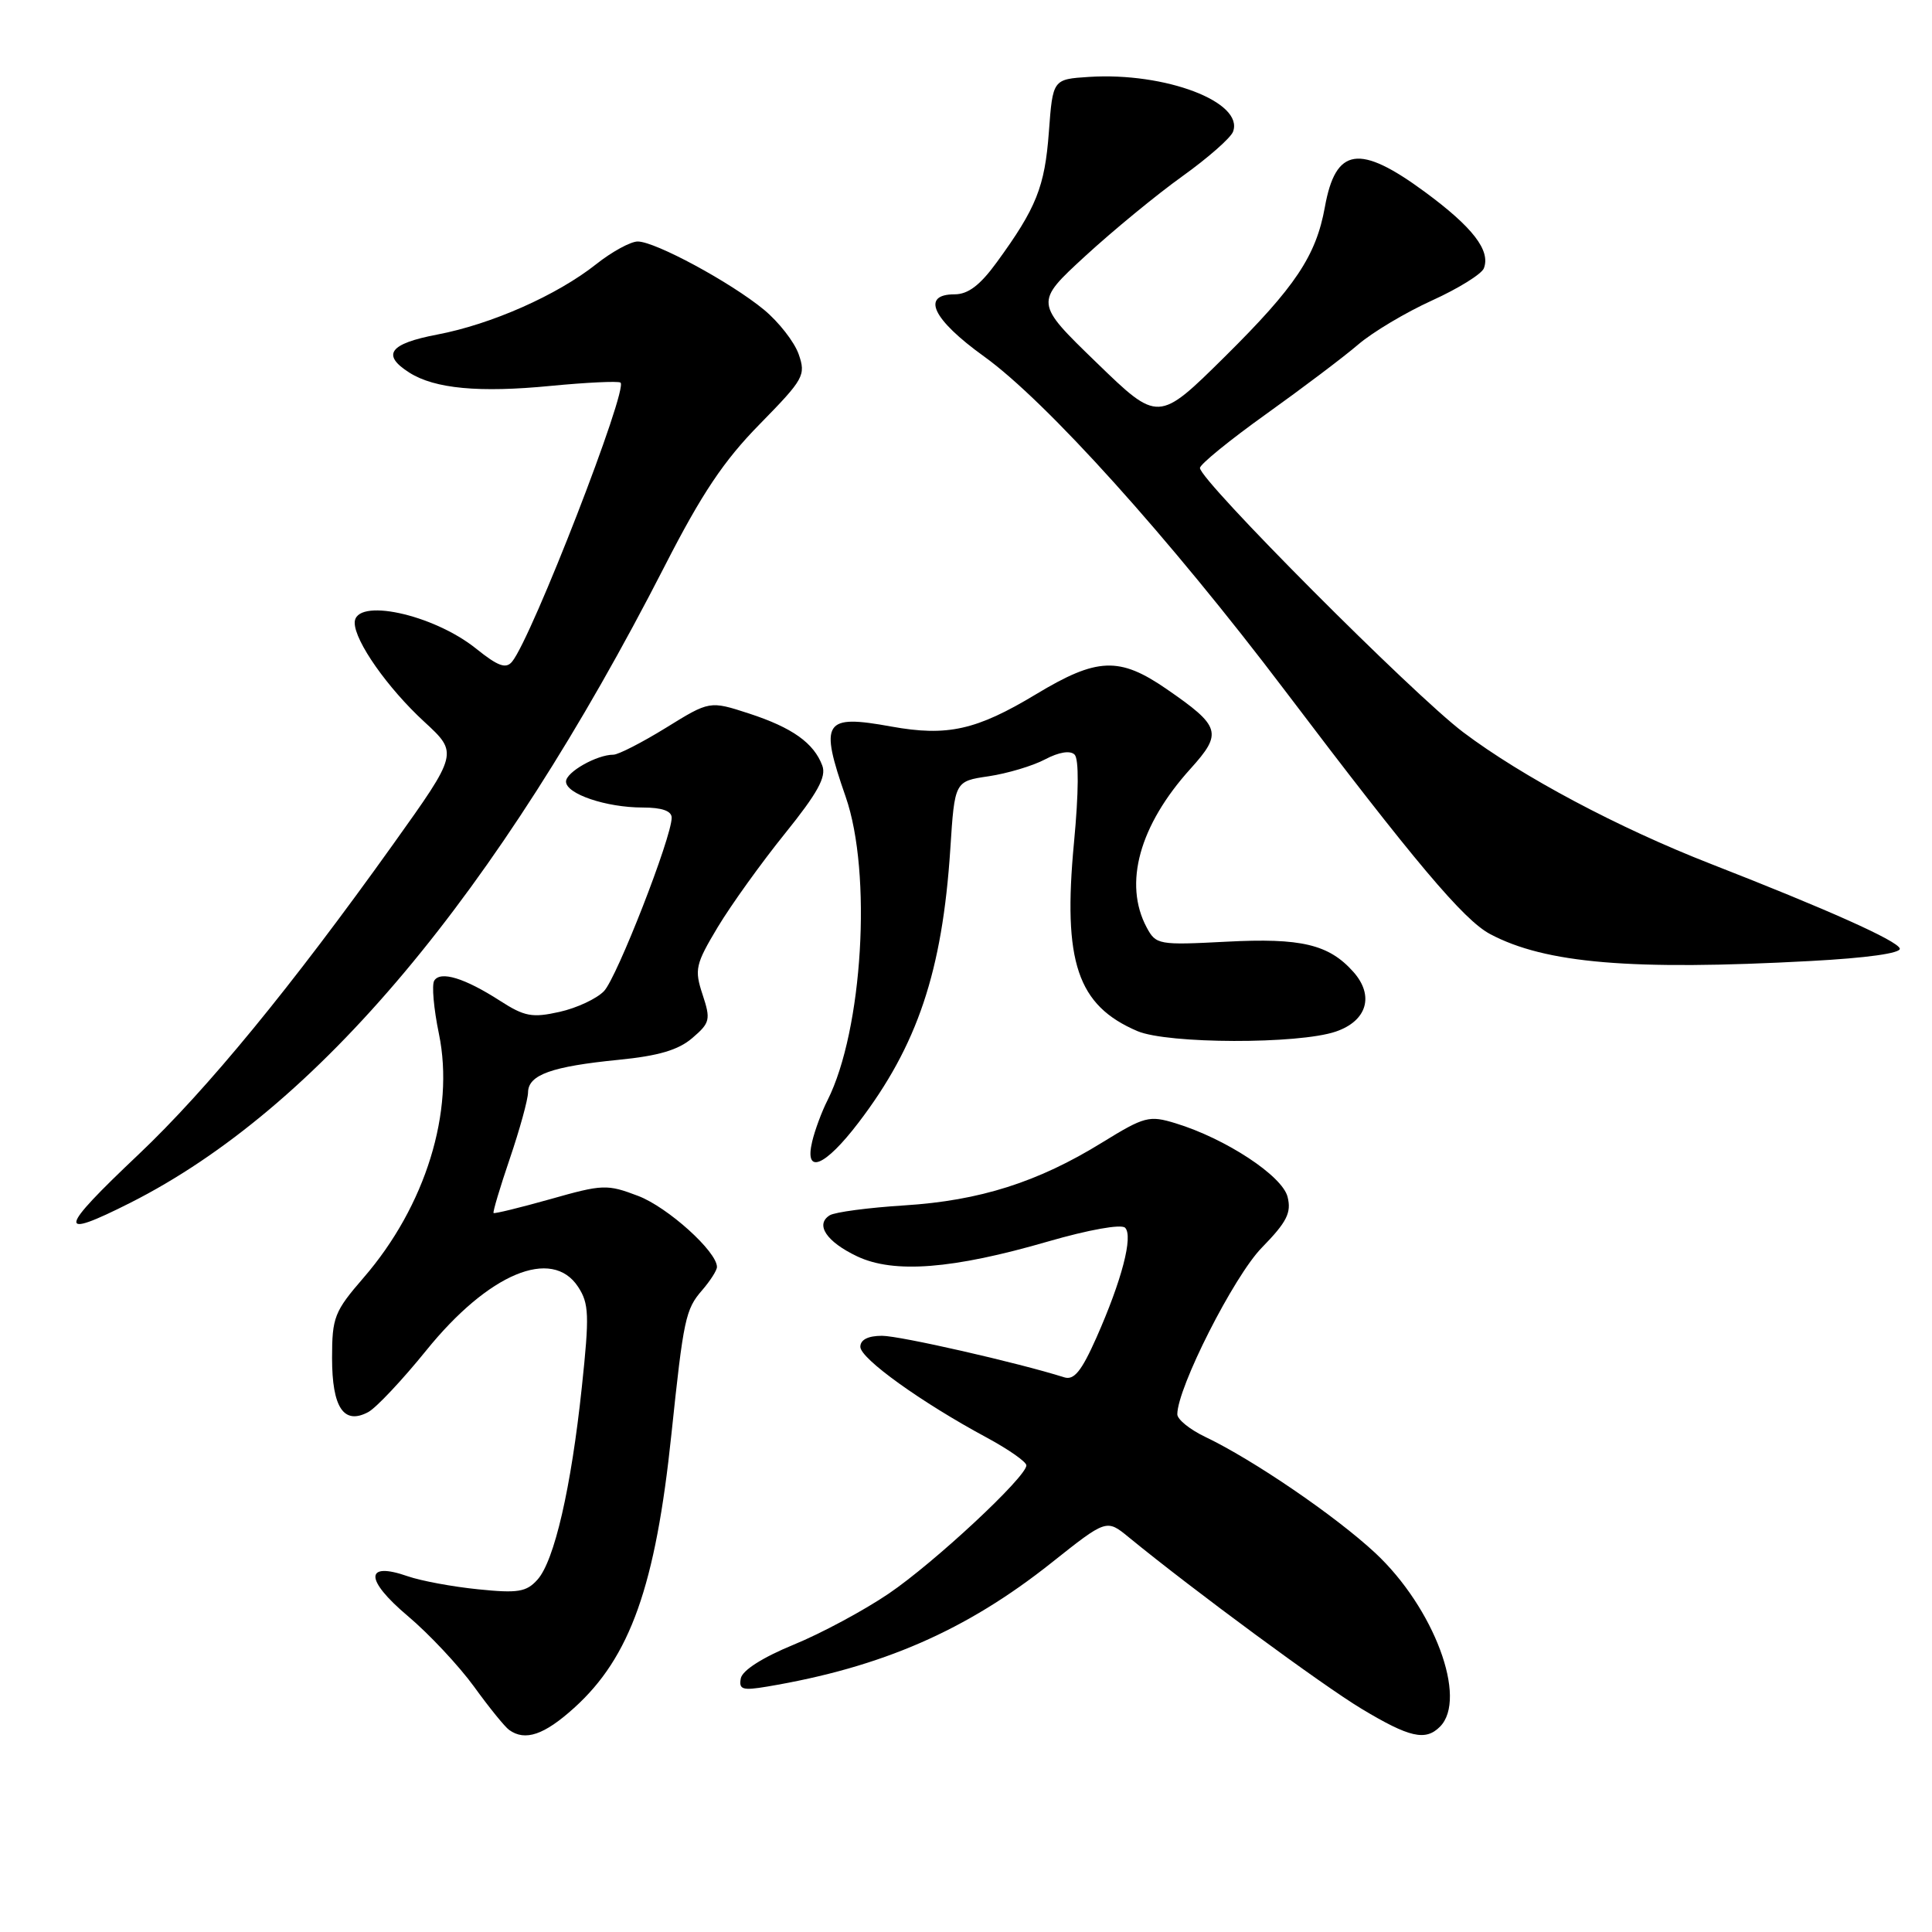 <?xml version="1.0" encoding="UTF-8" standalone="no"?>
<!DOCTYPE svg PUBLIC "-//W3C//DTD SVG 1.1//EN" "http://www.w3.org/Graphics/SVG/1.1/DTD/svg11.dtd" >
<svg xmlns="http://www.w3.org/2000/svg" xmlns:xlink="http://www.w3.org/1999/xlink" version="1.1" viewBox="0 0 256 256">
 <g >
 <path fill="currentColor"
d=" M 76.07 226.31 C 83.51 219.60 86.87 210.13 88.97 190.00 C 90.57 174.76 90.84 173.49 93.02 170.98 C 94.11 169.72 95.00 168.33 95.00 167.88 C 95.00 165.84 88.49 159.97 84.57 158.47 C 80.44 156.90 79.88 156.92 72.93 158.89 C 68.91 160.02 65.52 160.85 65.40 160.73 C 65.28 160.60 66.25 157.35 67.56 153.50 C 68.87 149.65 69.96 145.70 69.97 144.73 C 70.01 142.41 73.10 141.31 81.98 140.43 C 87.25 139.91 89.90 139.13 91.74 137.54 C 94.09 135.53 94.19 135.10 93.09 131.77 C 92.00 128.46 92.15 127.78 95.11 122.84 C 96.88 119.90 100.88 114.33 104.01 110.45 C 108.33 105.09 109.52 102.94 108.96 101.45 C 107.84 98.45 104.99 96.42 99.27 94.55 C 94.04 92.85 94.04 92.85 88.25 96.43 C 85.07 98.39 81.93 100.00 81.28 100.00 C 79.08 100.00 75.00 102.31 75.00 103.56 C 75.00 105.20 80.32 107.00 85.15 107.00 C 87.71 107.00 89.00 107.45 89.00 108.35 C 89.00 110.95 81.75 129.52 80.04 131.32 C 79.08 132.33 76.43 133.57 74.14 134.08 C 70.52 134.89 69.50 134.70 66.24 132.60 C 61.58 129.60 58.36 128.61 57.54 129.94 C 57.19 130.49 57.47 133.67 58.16 136.99 C 60.28 147.25 56.39 159.82 48.17 169.31 C 44.31 173.77 44.00 174.55 44.00 179.94 C 44.00 186.51 45.55 188.84 48.79 187.11 C 49.84 186.55 53.30 182.87 56.48 178.94 C 64.72 168.74 73.13 165.22 76.60 170.51 C 78.05 172.73 78.11 174.24 77.10 183.76 C 75.69 197.13 73.45 206.85 71.21 209.32 C 69.75 210.95 68.61 211.13 63.35 210.59 C 59.96 210.25 55.77 209.47 54.02 208.86 C 48.32 206.87 48.32 209.30 54.00 214.10 C 56.84 216.49 60.79 220.71 62.80 223.47 C 64.80 226.24 66.90 228.83 67.47 229.23 C 69.59 230.75 72.11 229.89 76.07 226.31 Z  M 190.80 228.80 C 194.51 225.09 190.02 213.04 182.22 205.77 C 176.93 200.85 166.04 193.42 159.69 190.39 C 157.66 189.42 156.00 188.08 156.00 187.40 C 156.00 183.90 163.49 169.11 167.19 165.33 C 170.52 161.92 171.14 160.69 170.61 158.59 C 169.91 155.80 162.41 150.87 155.77 148.84 C 152.27 147.77 151.66 147.93 146.04 151.39 C 137.54 156.64 129.83 159.09 119.84 159.72 C 115.08 160.02 110.63 160.61 109.95 161.03 C 107.98 162.25 109.50 164.54 113.57 166.47 C 118.44 168.78 126.24 168.17 138.85 164.51 C 144.24 162.95 148.57 162.17 149.08 162.68 C 150.18 163.78 148.65 169.65 145.27 177.27 C 143.30 181.70 142.31 182.92 141.01 182.50 C 134.91 180.57 119.26 177.00 116.87 177.00 C 115.02 177.00 114.00 177.52 114.00 178.46 C 114.00 180.02 122.09 185.83 130.75 190.49 C 133.64 192.05 136.00 193.70 136.00 194.17 C 136.00 195.70 123.81 207.06 117.75 211.17 C 114.48 213.39 108.82 216.43 105.16 217.93 C 101.07 219.61 98.37 221.32 98.16 222.39 C 97.88 223.88 98.38 224.03 101.66 223.48 C 116.84 220.93 128.02 216.06 139.32 207.08 C 146.62 201.28 146.62 201.28 149.56 203.69 C 158.22 210.78 175.25 223.32 180.44 226.44 C 186.77 230.24 188.88 230.72 190.80 228.80 Z  M 17.28 159.37 C 42.02 146.87 65.77 118.57 88.08 75.00 C 92.99 65.40 95.91 61.04 100.67 56.20 C 106.52 50.23 106.80 49.73 105.83 46.94 C 105.26 45.31 103.19 42.66 101.23 41.04 C 96.83 37.41 86.82 32.00 84.50 32.00 C 83.56 32.00 81.07 33.36 78.98 35.02 C 73.80 39.12 65.11 42.97 57.94 44.33 C 51.59 45.54 50.51 47.01 54.25 49.38 C 57.61 51.51 63.51 52.06 73.00 51.13 C 77.67 50.68 81.82 50.48 82.21 50.69 C 83.36 51.31 70.47 84.52 67.85 87.68 C 67.04 88.66 65.99 88.28 63.09 85.95 C 57.36 81.35 47.00 79.14 47.00 82.52 C 47.00 84.96 51.36 91.17 56.22 95.64 C 60.72 99.79 60.72 99.79 52.11 111.85 C 38.55 130.83 27.45 144.35 18.38 152.95 C 7.66 163.09 7.45 164.33 17.28 159.37 Z  M 113.76 148.75 C 121.57 138.52 124.86 128.70 125.92 112.51 C 126.50 103.52 126.50 103.52 131.00 102.86 C 133.47 102.49 136.84 101.49 138.48 100.62 C 140.32 99.65 141.81 99.41 142.39 99.99 C 142.97 100.57 142.94 104.99 142.31 111.64 C 140.81 127.47 142.75 133.23 150.72 136.63 C 154.72 138.33 172.06 138.38 177.00 136.69 C 181.14 135.28 182.13 131.93 179.33 128.78 C 176.08 125.13 172.41 124.26 162.50 124.78 C 153.51 125.25 153.17 125.18 151.94 122.89 C 148.84 117.09 150.97 109.36 157.75 101.86 C 162.02 97.13 161.76 96.25 154.56 91.29 C 148.32 86.99 145.37 87.11 137.28 91.99 C 129.38 96.75 125.53 97.61 118.10 96.27 C 109.14 94.64 108.56 95.54 112.06 105.59 C 115.57 115.67 114.32 136.52 109.65 145.79 C 108.89 147.28 107.98 149.74 107.62 151.25 C 106.55 155.73 109.29 154.61 113.76 148.75 Z  M 239.87 127.34 C 247.39 126.94 251.93 126.30 251.73 125.68 C 251.38 124.63 242.14 120.50 226.69 114.47 C 214.44 109.69 201.71 102.92 193.89 97.03 C 187.28 92.05 159.00 63.67 159.00 62.01 C 159.00 61.53 162.94 58.32 167.75 54.88 C 172.56 51.44 178.06 47.29 179.97 45.65 C 181.88 44.01 186.28 41.39 189.76 39.81 C 193.24 38.23 196.33 36.31 196.62 35.55 C 197.53 33.19 195.14 30.10 188.83 25.45 C 180.11 19.03 176.98 19.50 175.55 27.45 C 174.38 33.91 171.63 38.02 162.32 47.24 C 153.48 55.98 153.48 55.98 145.29 48.04 C 137.09 40.10 137.09 40.10 143.79 33.94 C 147.48 30.55 153.27 25.79 156.65 23.37 C 160.03 20.95 163.06 18.29 163.38 17.46 C 164.88 13.53 154.43 9.55 144.31 10.19 C 139.50 10.50 139.50 10.50 138.98 17.50 C 138.44 24.76 137.32 27.56 132.08 34.75 C 129.87 37.79 128.28 39.00 126.49 39.00 C 121.99 39.00 123.56 42.32 130.39 47.23 C 138.64 53.17 154.96 71.29 170.26 91.50 C 187.42 114.16 193.95 121.92 197.45 123.77 C 204.77 127.66 216.17 128.62 239.87 127.34 Z "/>
</g>
</svg>